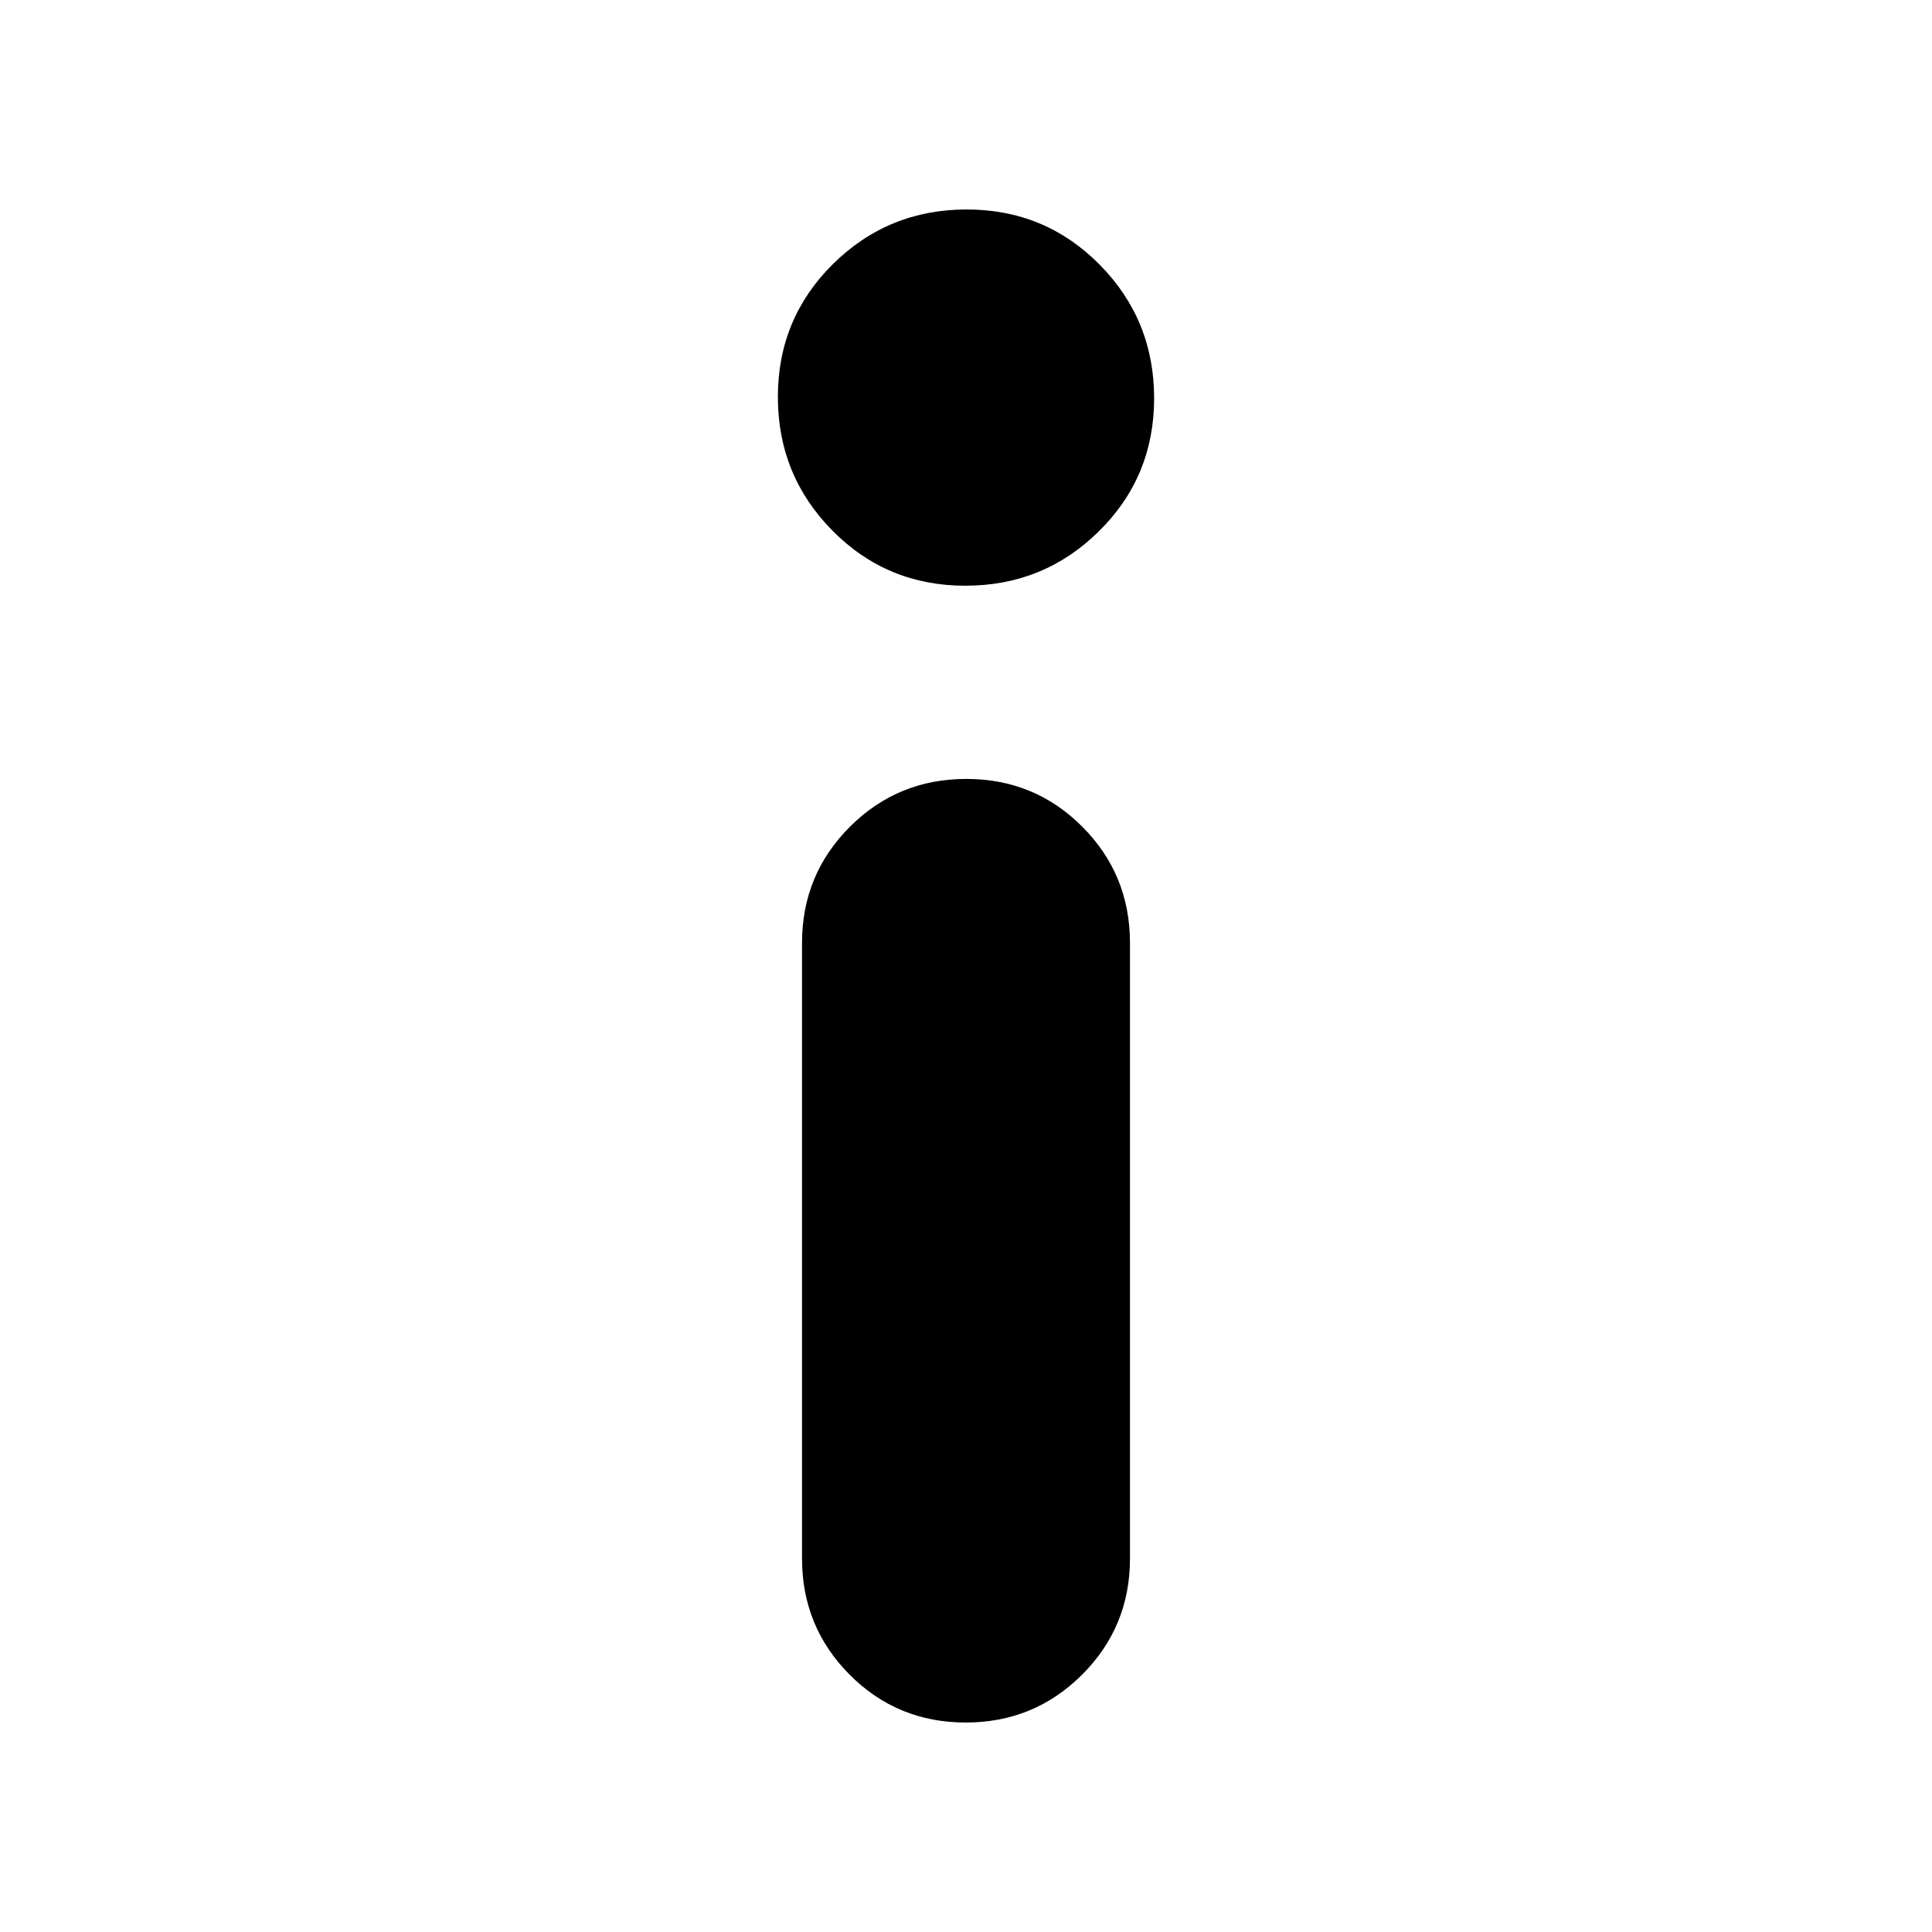 <svg xmlns="http://www.w3.org/2000/svg" height="20" viewBox="0 -960 960 960" width="20"><path d="M479.668-668.956q-38.987 0-66.067-27.412-27.08-27.412-27.08-66.399t27.412-66.067q27.413-27.079 66.399-27.079 38.987 0 66.067 27.412 27.08 27.412 27.08 66.399 0 38.986-27.412 66.066-27.413 27.08-66.399 27.08Zm.199 564.869q-34.005 0-57.675-23.764-23.671-23.765-23.671-57.714v-305.912q0-33.95 23.804-57.714 23.803-23.765 57.808-23.765 34.005 0 57.675 23.765 23.671 23.764 23.671 57.714v305.912q0 33.949-23.804 57.714-23.803 23.764-57.808 23.764Z"/></svg>